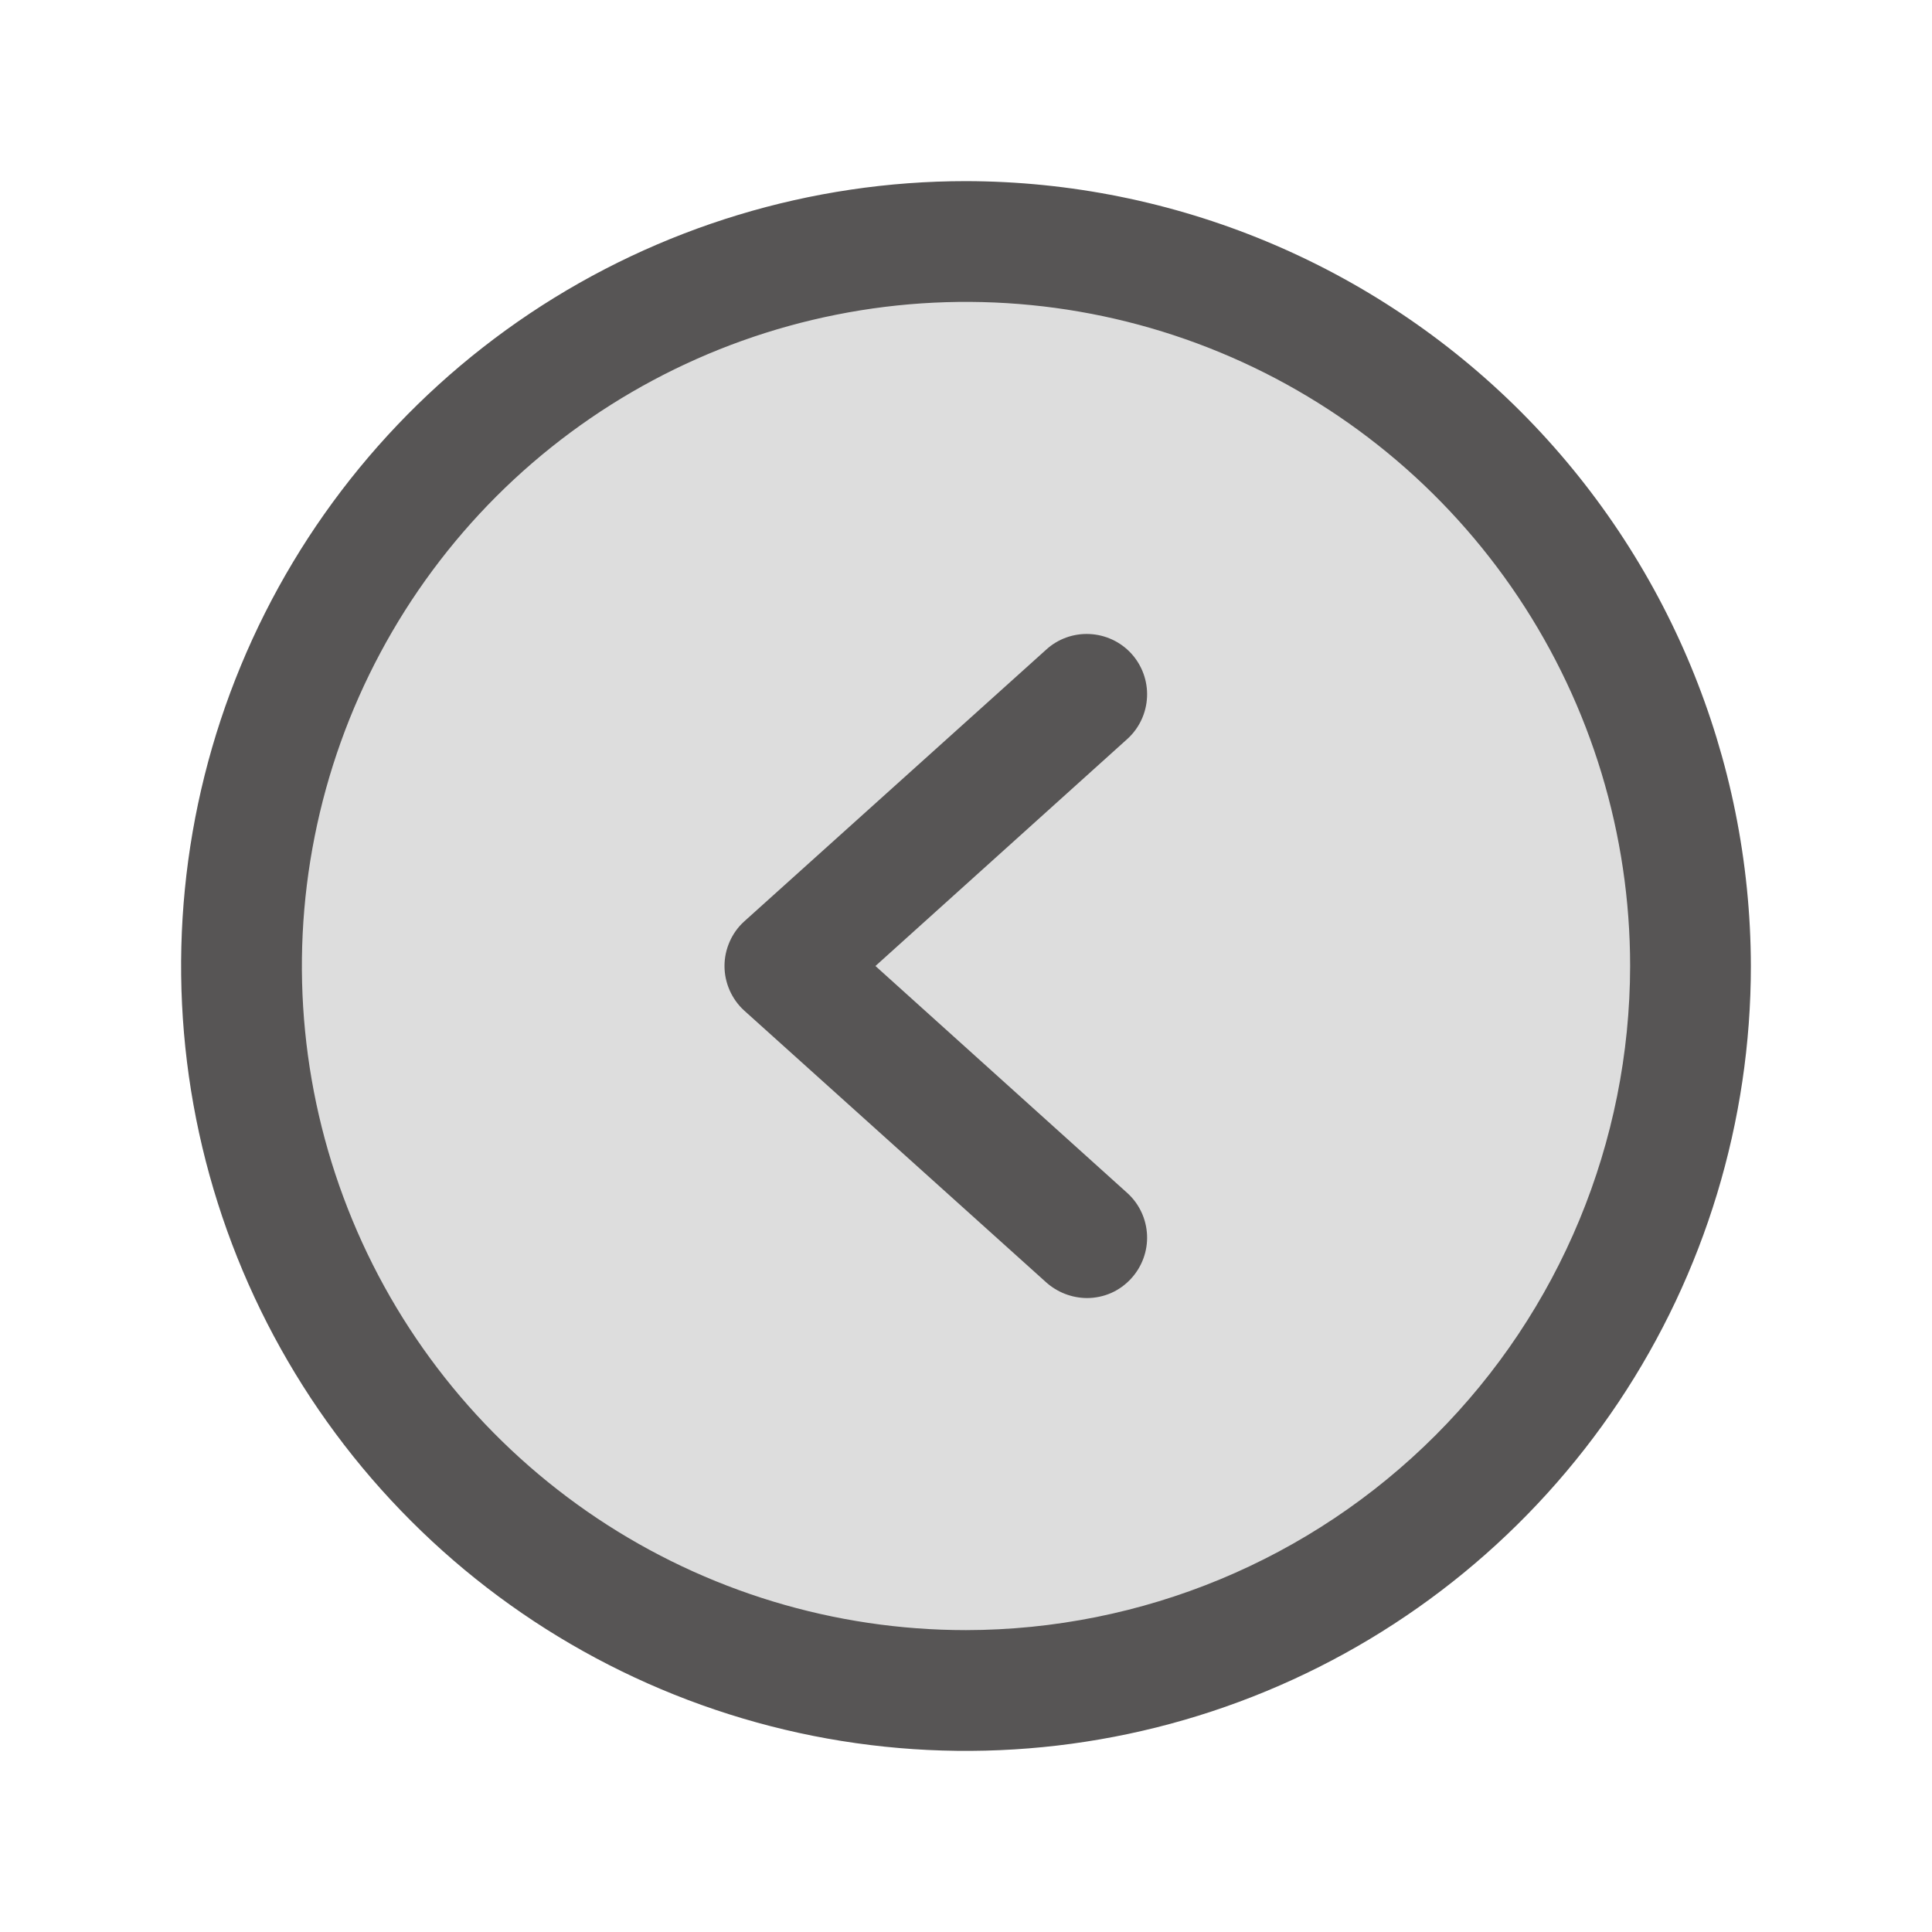 <svg width="24" height="24" viewBox="0 0 24 24" fill="none" xmlns="http://www.w3.org/2000/svg">
<path opacity="0.2" d="M12 21C16.971 21 21 16.971 21 12C21 7.029 16.971 3 12 3C7.029 3 3 7.029 3 12C3 16.971 7.029 21 12 21Z" fill="#575555"/>
<path d="M12 2.25C10.072 2.25 8.187 2.822 6.583 3.893C4.98 4.965 3.73 6.487 2.992 8.269C2.254 10.05 2.061 12.011 2.437 13.902C2.814 15.793 3.742 17.531 5.106 18.894C6.469 20.258 8.207 21.186 10.098 21.563C11.989 21.939 13.95 21.746 15.731 21.008C17.513 20.27 19.035 19.02 20.107 17.417C21.178 15.813 21.75 13.928 21.75 12C21.745 9.416 20.716 6.939 18.889 5.111C17.061 3.284 14.584 2.255 12 2.25ZM12 20.25C10.368 20.25 8.773 19.766 7.417 18.86C6.06 17.953 5.002 16.665 4.378 15.157C3.754 13.65 3.59 11.991 3.909 10.39C4.227 8.79 5.013 7.32 6.166 6.166C7.32 5.013 8.79 4.227 10.39 3.909C11.991 3.59 13.65 3.754 15.157 4.378C16.665 5.002 17.953 6.06 18.86 7.417C19.766 8.773 20.25 10.368 20.25 12C20.247 14.187 19.378 16.284 17.831 17.831C16.284 19.378 14.187 20.247 12 20.25Z" fill="#575555"/>
<path d="M14.053 8.118C13.919 7.972 13.732 7.885 13.533 7.876C13.335 7.867 13.14 7.937 12.994 8.072L9.244 11.447C9.167 11.517 9.106 11.602 9.064 11.698C9.022 11.793 9 11.896 9 12C9 12.104 9.022 12.207 9.064 12.302C9.106 12.397 9.167 12.483 9.244 12.553L12.994 15.928C13.133 16.053 13.313 16.123 13.5 16.125C13.604 16.125 13.707 16.104 13.803 16.062C13.898 16.02 13.983 15.958 14.053 15.881C14.187 15.734 14.258 15.54 14.249 15.342C14.24 15.143 14.153 14.956 14.006 14.822L10.875 12L14.006 9.178C14.153 9.044 14.24 8.857 14.249 8.658C14.258 8.459 14.187 8.265 14.053 8.118Z" fill="#575555"/>
</svg>
